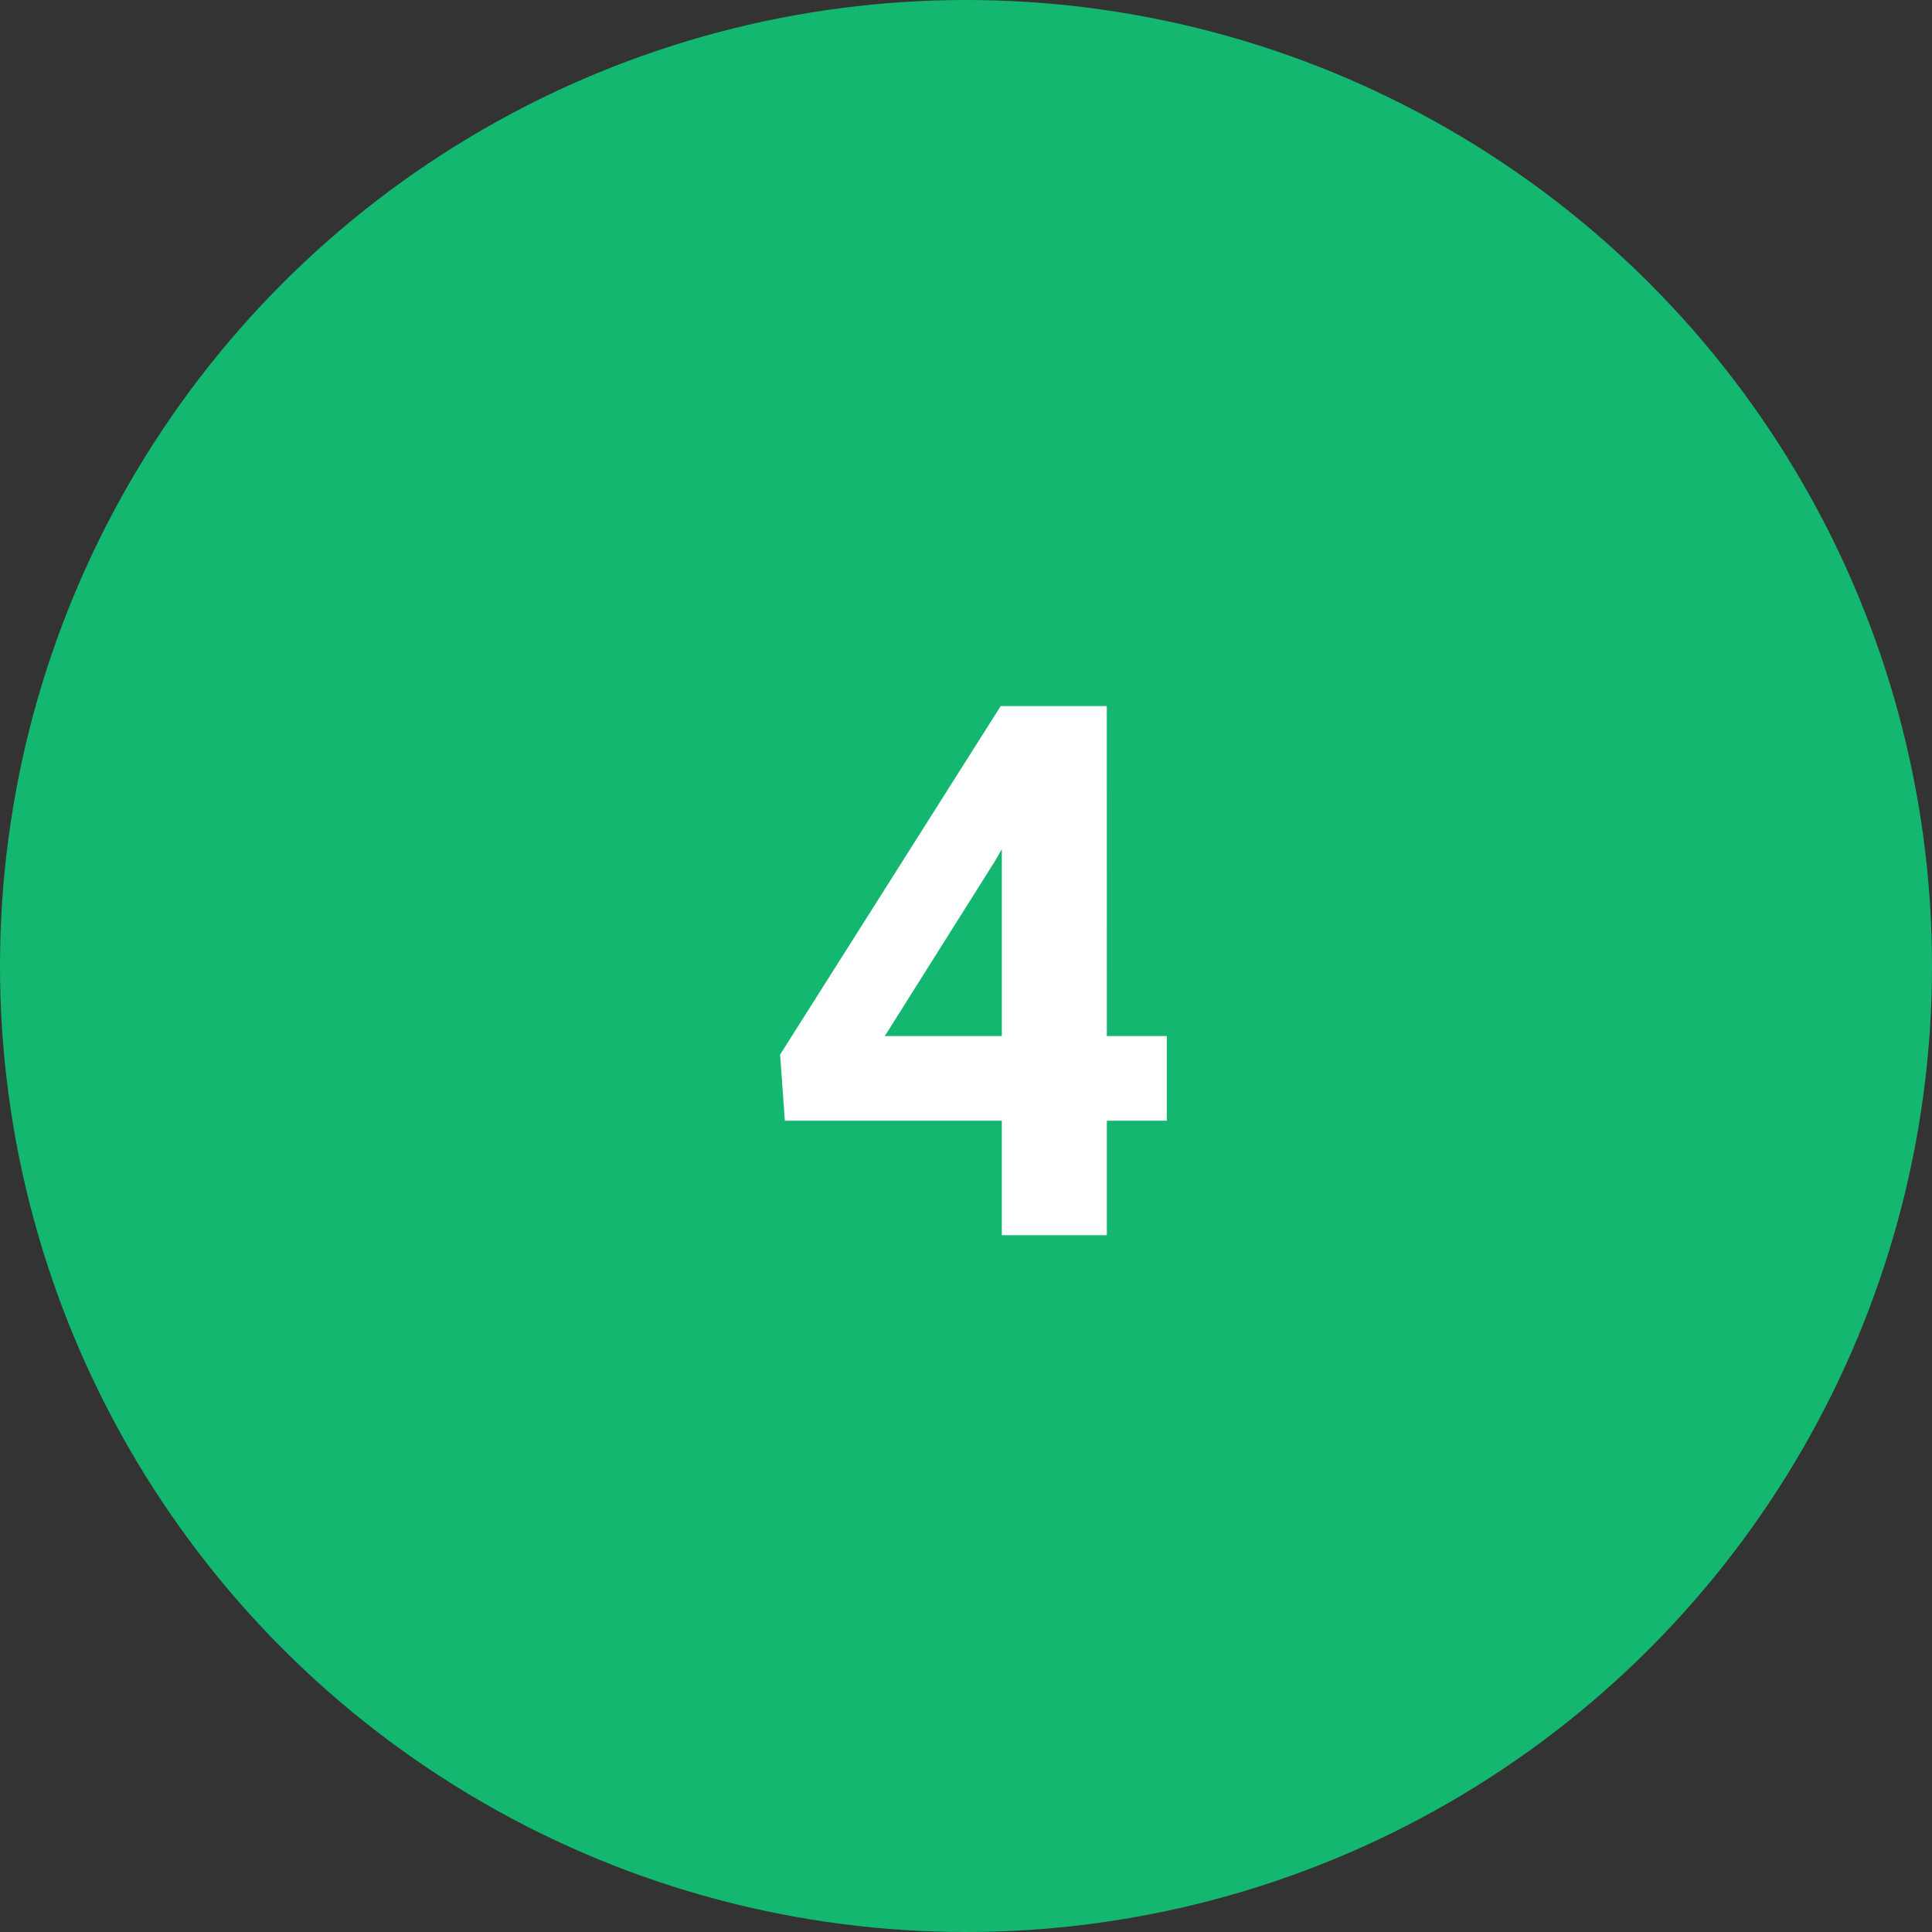 <svg xmlns="http://www.w3.org/2000/svg" width="122" height="122" viewBox="0 0 122 122">
  <rect x="0" y="0" width="122" height="122" fill="#333333" stroke="none"/>
  <g id="Grupo_85451" data-name="Grupo 85451" transform="translate(-7565 9859)">
    <circle id="Elipse_4815" data-name="Elipse 4815" cx="61" cy="61" r="61" transform="translate(7565 -9859)" fill="#13b770"/>
    <path id="Trazado_119104" data-name="Trazado 119104" d="M21.894-12.576H25.68v5.347H21.894V0H15.261V-7.229H1.561l-.3-4.177,13.93-22.008h6.7Zm-14.022,0h7.39v-11.8l-.436.757Z" transform="translate(7613 -9781)" fill="#fff"/>
  </g>
</svg>
